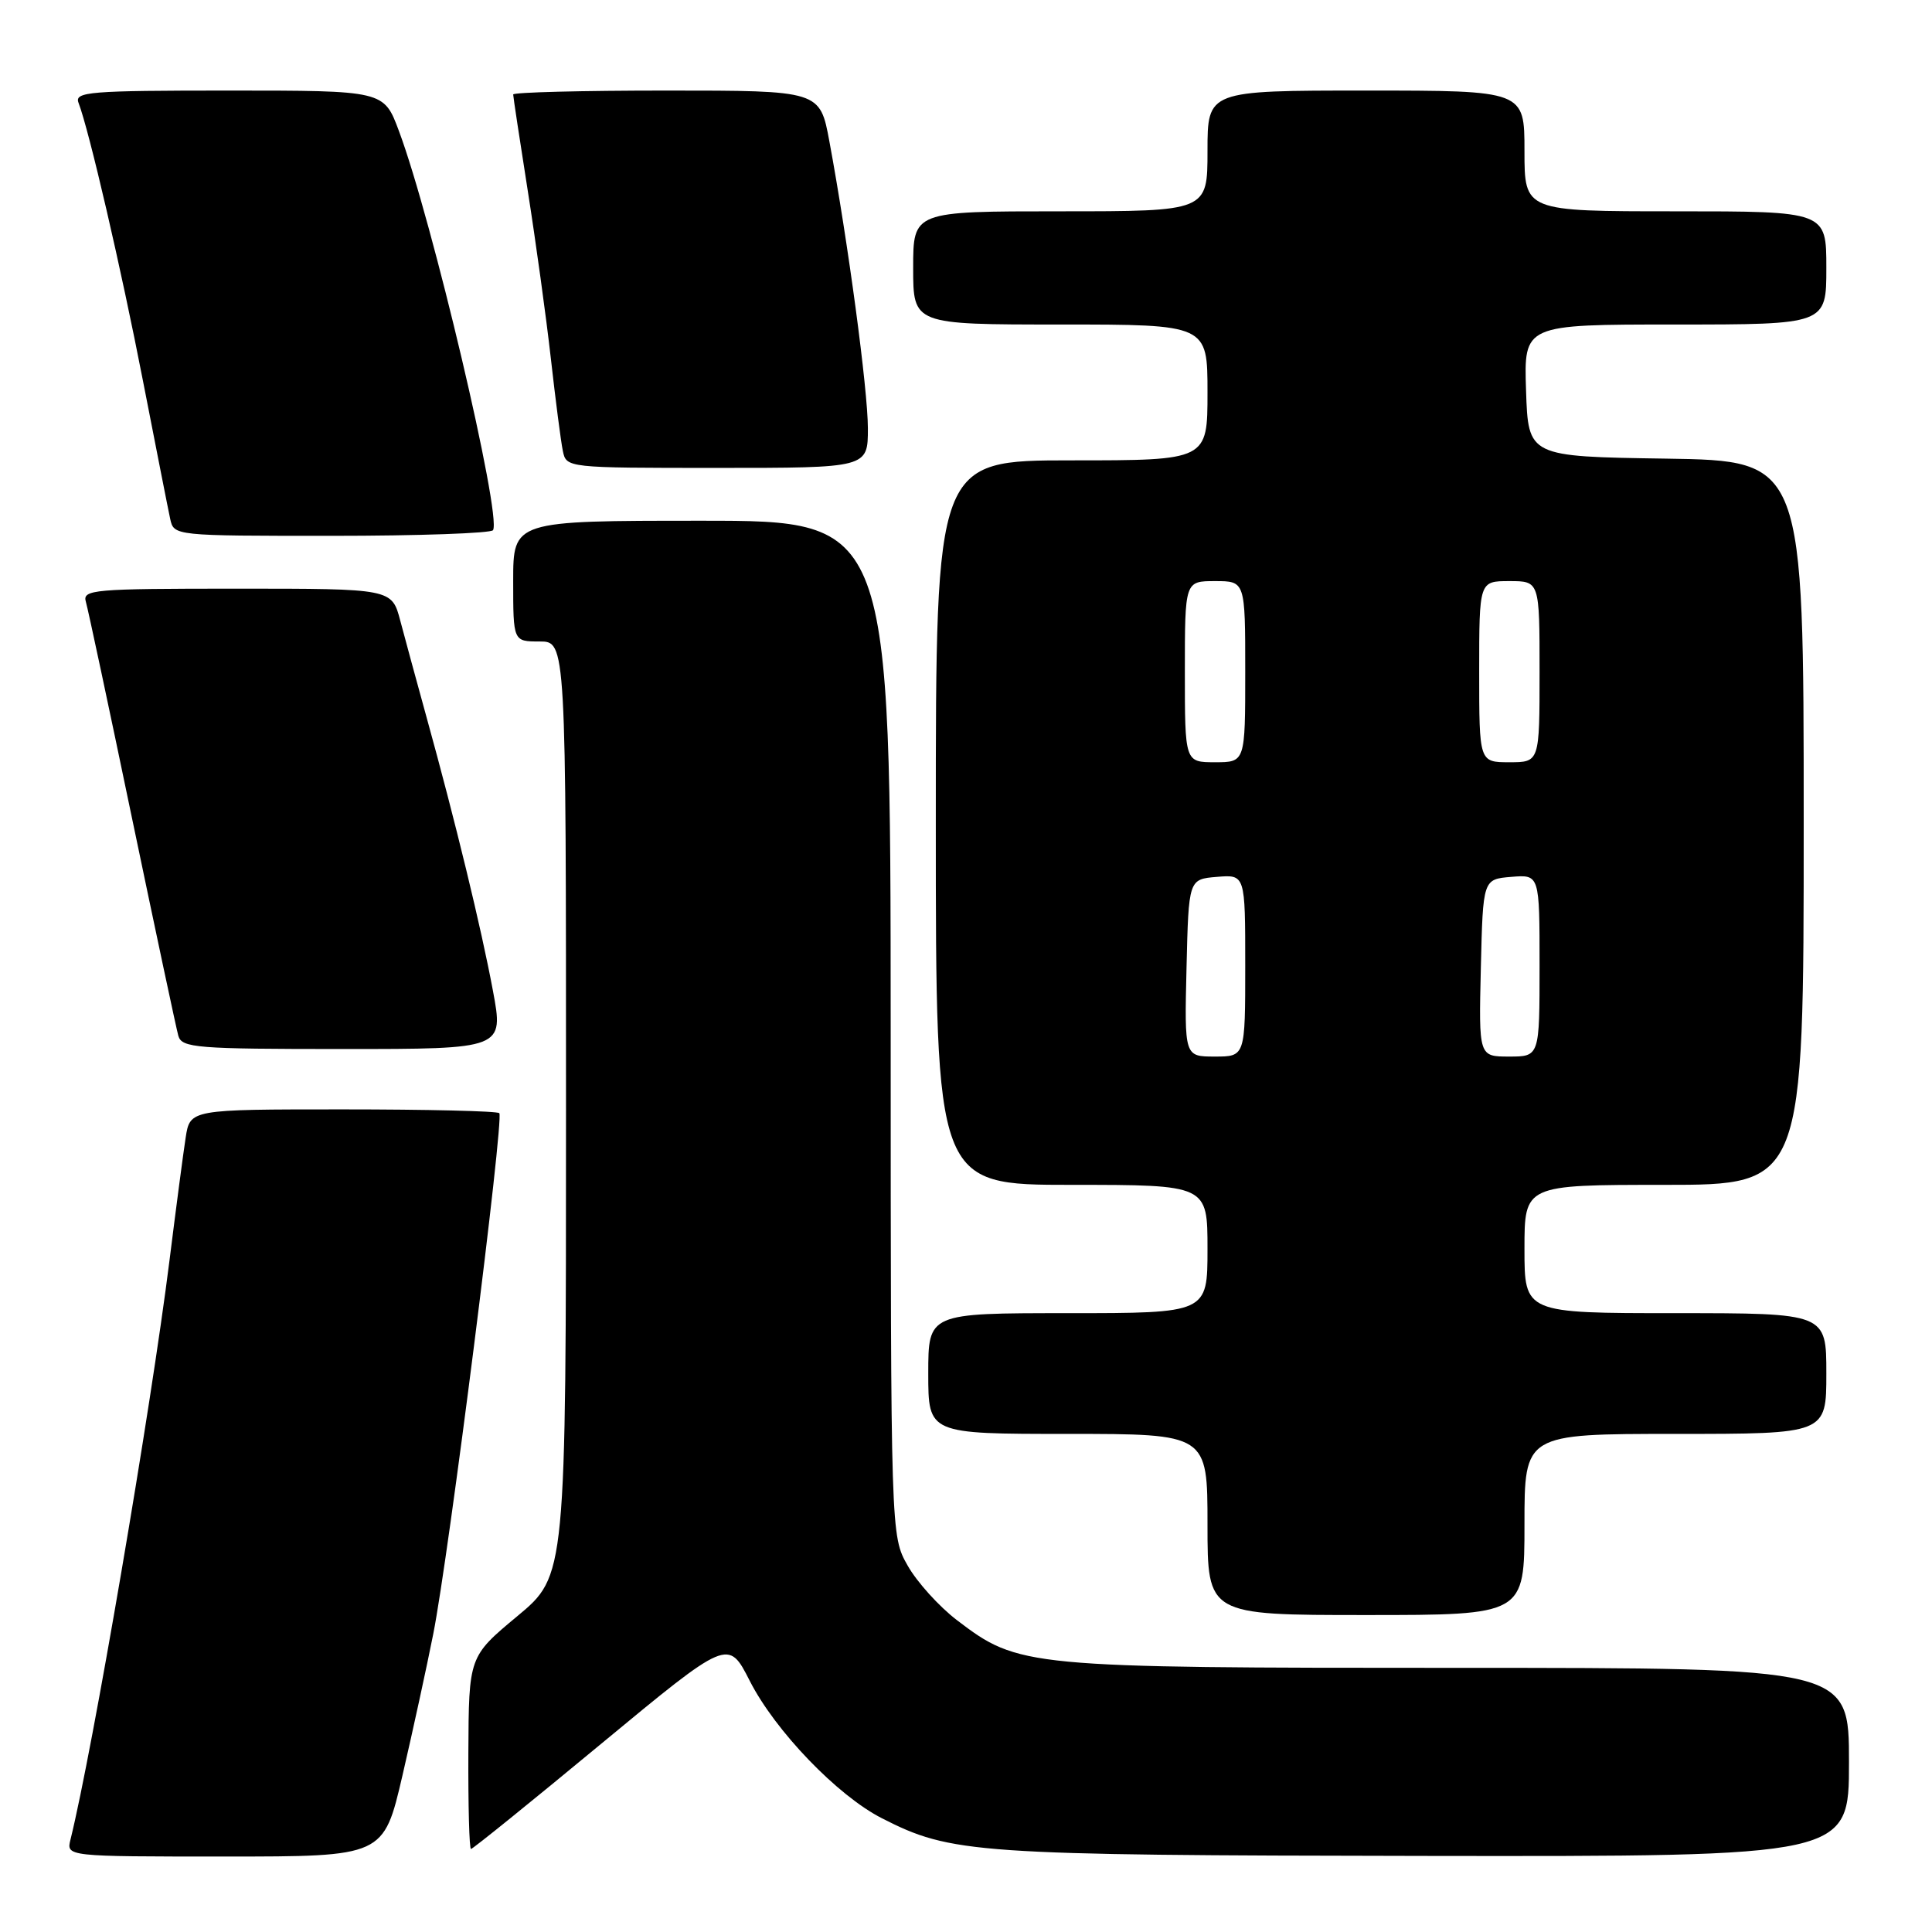 <?xml version="1.0" encoding="UTF-8" standalone="no"?>
<!DOCTYPE svg PUBLIC "-//W3C//DTD SVG 1.1//EN" "http://www.w3.org/Graphics/SVG/1.1/DTD/svg11.dtd" >
<svg xmlns="http://www.w3.org/2000/svg" xmlns:xlink="http://www.w3.org/1999/xlink" version="1.1" viewBox="0 0 256 256">
 <g >
 <path fill="currentColor"
d=" M 53.33 235.25 C 54.70 229.34 56.54 220.90 57.41 216.50 C 59.45 206.27 66.82 148.15 66.16 147.50 C 65.89 147.22 56.56 147.00 45.42 147.00 C 25.18 147.00 25.18 147.00 24.60 150.75 C 24.28 152.81 23.32 160.12 22.46 167.00 C 19.99 186.75 12.25 232.02 9.34 243.75 C 8.78 246.00 8.78 246.00 29.81 246.00 C 50.83 246.00 50.83 246.00 53.33 235.25 Z  M 245.00 233.50 C 245.00 221.00 245.00 221.00 193.18 221.00 C 135.86 221.00 134.98 220.92 126.80 214.68 C 124.44 212.88 121.50 209.63 120.27 207.45 C 118.03 203.50 118.03 203.50 118.02 136.25 C 118.00 69.00 118.00 69.00 93.00 69.00 C 68.00 69.00 68.00 69.00 68.00 77.00 C 68.00 85.00 68.00 85.00 71.50 85.00 C 75.00 85.00 75.00 85.00 75.00 146.89 C 75.00 208.78 75.00 208.78 68.56 214.14 C 62.12 219.50 62.12 219.50 62.06 232.25 C 62.03 239.26 62.18 245.00 62.41 245.00 C 62.64 245.00 70.40 238.73 79.66 231.06 C 96.50 217.13 96.50 217.13 99.35 222.73 C 102.71 229.34 110.96 237.92 116.84 240.92 C 126.06 245.62 129.01 245.83 188.75 245.92 C 245.00 246.00 245.00 246.00 245.00 233.50 Z  M 202.00 202.00 C 202.00 190.00 202.00 190.00 222.00 190.00 C 242.00 190.00 242.00 190.00 242.00 182.00 C 242.00 174.00 242.00 174.00 222.00 174.00 C 202.00 174.00 202.00 174.00 202.00 165.50 C 202.00 157.00 202.00 157.00 220.50 157.00 C 239.00 157.00 239.00 157.00 239.00 109.02 C 239.00 61.05 239.00 61.05 220.75 60.77 C 202.50 60.50 202.50 60.50 202.21 51.75 C 201.92 43.00 201.92 43.00 221.96 43.00 C 242.00 43.00 242.00 43.00 242.00 35.50 C 242.00 28.00 242.00 28.00 222.00 28.00 C 202.00 28.00 202.00 28.00 202.00 20.00 C 202.00 12.00 202.00 12.00 181.00 12.00 C 160.00 12.00 160.00 12.00 160.00 20.00 C 160.00 28.00 160.00 28.00 140.50 28.00 C 121.00 28.00 121.00 28.00 121.00 35.50 C 121.00 43.00 121.00 43.00 140.50 43.00 C 160.00 43.00 160.00 43.00 160.00 52.00 C 160.00 61.00 160.00 61.00 142.00 61.00 C 124.00 61.00 124.00 61.00 124.00 109.00 C 124.00 157.00 124.00 157.00 142.00 157.00 C 160.00 157.00 160.00 157.00 160.00 165.50 C 160.00 174.00 160.00 174.00 141.50 174.00 C 123.00 174.00 123.00 174.00 123.00 182.00 C 123.00 190.00 123.00 190.00 141.50 190.00 C 160.00 190.00 160.00 190.00 160.00 202.00 C 160.00 214.00 160.00 214.00 181.00 214.00 C 202.00 214.00 202.00 214.00 202.00 202.00 Z  M 65.31 131.25 C 63.77 122.97 60.33 108.81 56.51 95.00 C 55.22 90.33 53.66 84.59 53.04 82.25 C 51.92 78.00 51.92 78.00 31.39 78.00 C 12.31 78.00 10.90 78.12 11.38 79.75 C 11.66 80.71 14.42 93.65 17.51 108.50 C 20.61 123.35 23.36 136.29 23.63 137.25 C 24.09 138.85 26.01 139.00 45.45 139.00 C 66.76 139.00 66.76 139.00 65.31 131.25 Z  M 65.33 70.25 C 66.49 68.30 57.23 29.02 52.85 17.33 C 50.86 12.00 50.86 12.00 30.32 12.00 C 11.87 12.00 9.85 12.16 10.40 13.61 C 11.81 17.28 16.05 35.56 18.95 50.50 C 20.67 59.30 22.28 67.51 22.55 68.75 C 23.04 71.00 23.07 71.00 43.96 71.00 C 55.47 71.00 65.08 70.66 65.33 70.25 Z  M 115.00 56.75 C 114.99 51.61 112.38 32.13 109.90 18.75 C 108.65 12.00 108.65 12.00 88.33 12.00 C 77.15 12.00 68.00 12.23 68.00 12.52 C 68.00 12.80 68.87 18.54 69.93 25.27 C 70.99 31.99 72.37 42.00 72.99 47.50 C 73.61 53.00 74.32 58.51 74.58 59.75 C 75.04 61.99 75.10 62.00 95.02 62.00 C 115.00 62.00 115.00 62.00 115.00 56.75 Z  M 157.22 128.25 C 157.50 116.50 157.50 116.50 161.25 116.19 C 165.00 115.88 165.00 115.88 165.00 127.94 C 165.00 140.00 165.00 140.00 160.97 140.00 C 156.94 140.00 156.94 140.00 157.22 128.25 Z  M 196.22 128.25 C 196.50 116.50 196.50 116.50 200.25 116.19 C 204.00 115.88 204.00 115.88 204.00 127.94 C 204.00 140.00 204.00 140.00 199.97 140.00 C 195.94 140.00 195.94 140.00 196.22 128.25 Z  M 157.00 89.00 C 157.00 77.00 157.00 77.00 161.00 77.00 C 165.00 77.00 165.00 77.00 165.00 89.00 C 165.00 101.00 165.00 101.00 161.00 101.00 C 157.00 101.00 157.00 101.00 157.00 89.00 Z  M 196.00 89.00 C 196.00 77.00 196.00 77.00 200.00 77.00 C 204.00 77.00 204.00 77.00 204.00 89.00 C 204.00 101.00 204.00 101.00 200.00 101.00 C 196.00 101.00 196.00 101.00 196.00 89.00 Z "/>
</g>
</svg>
